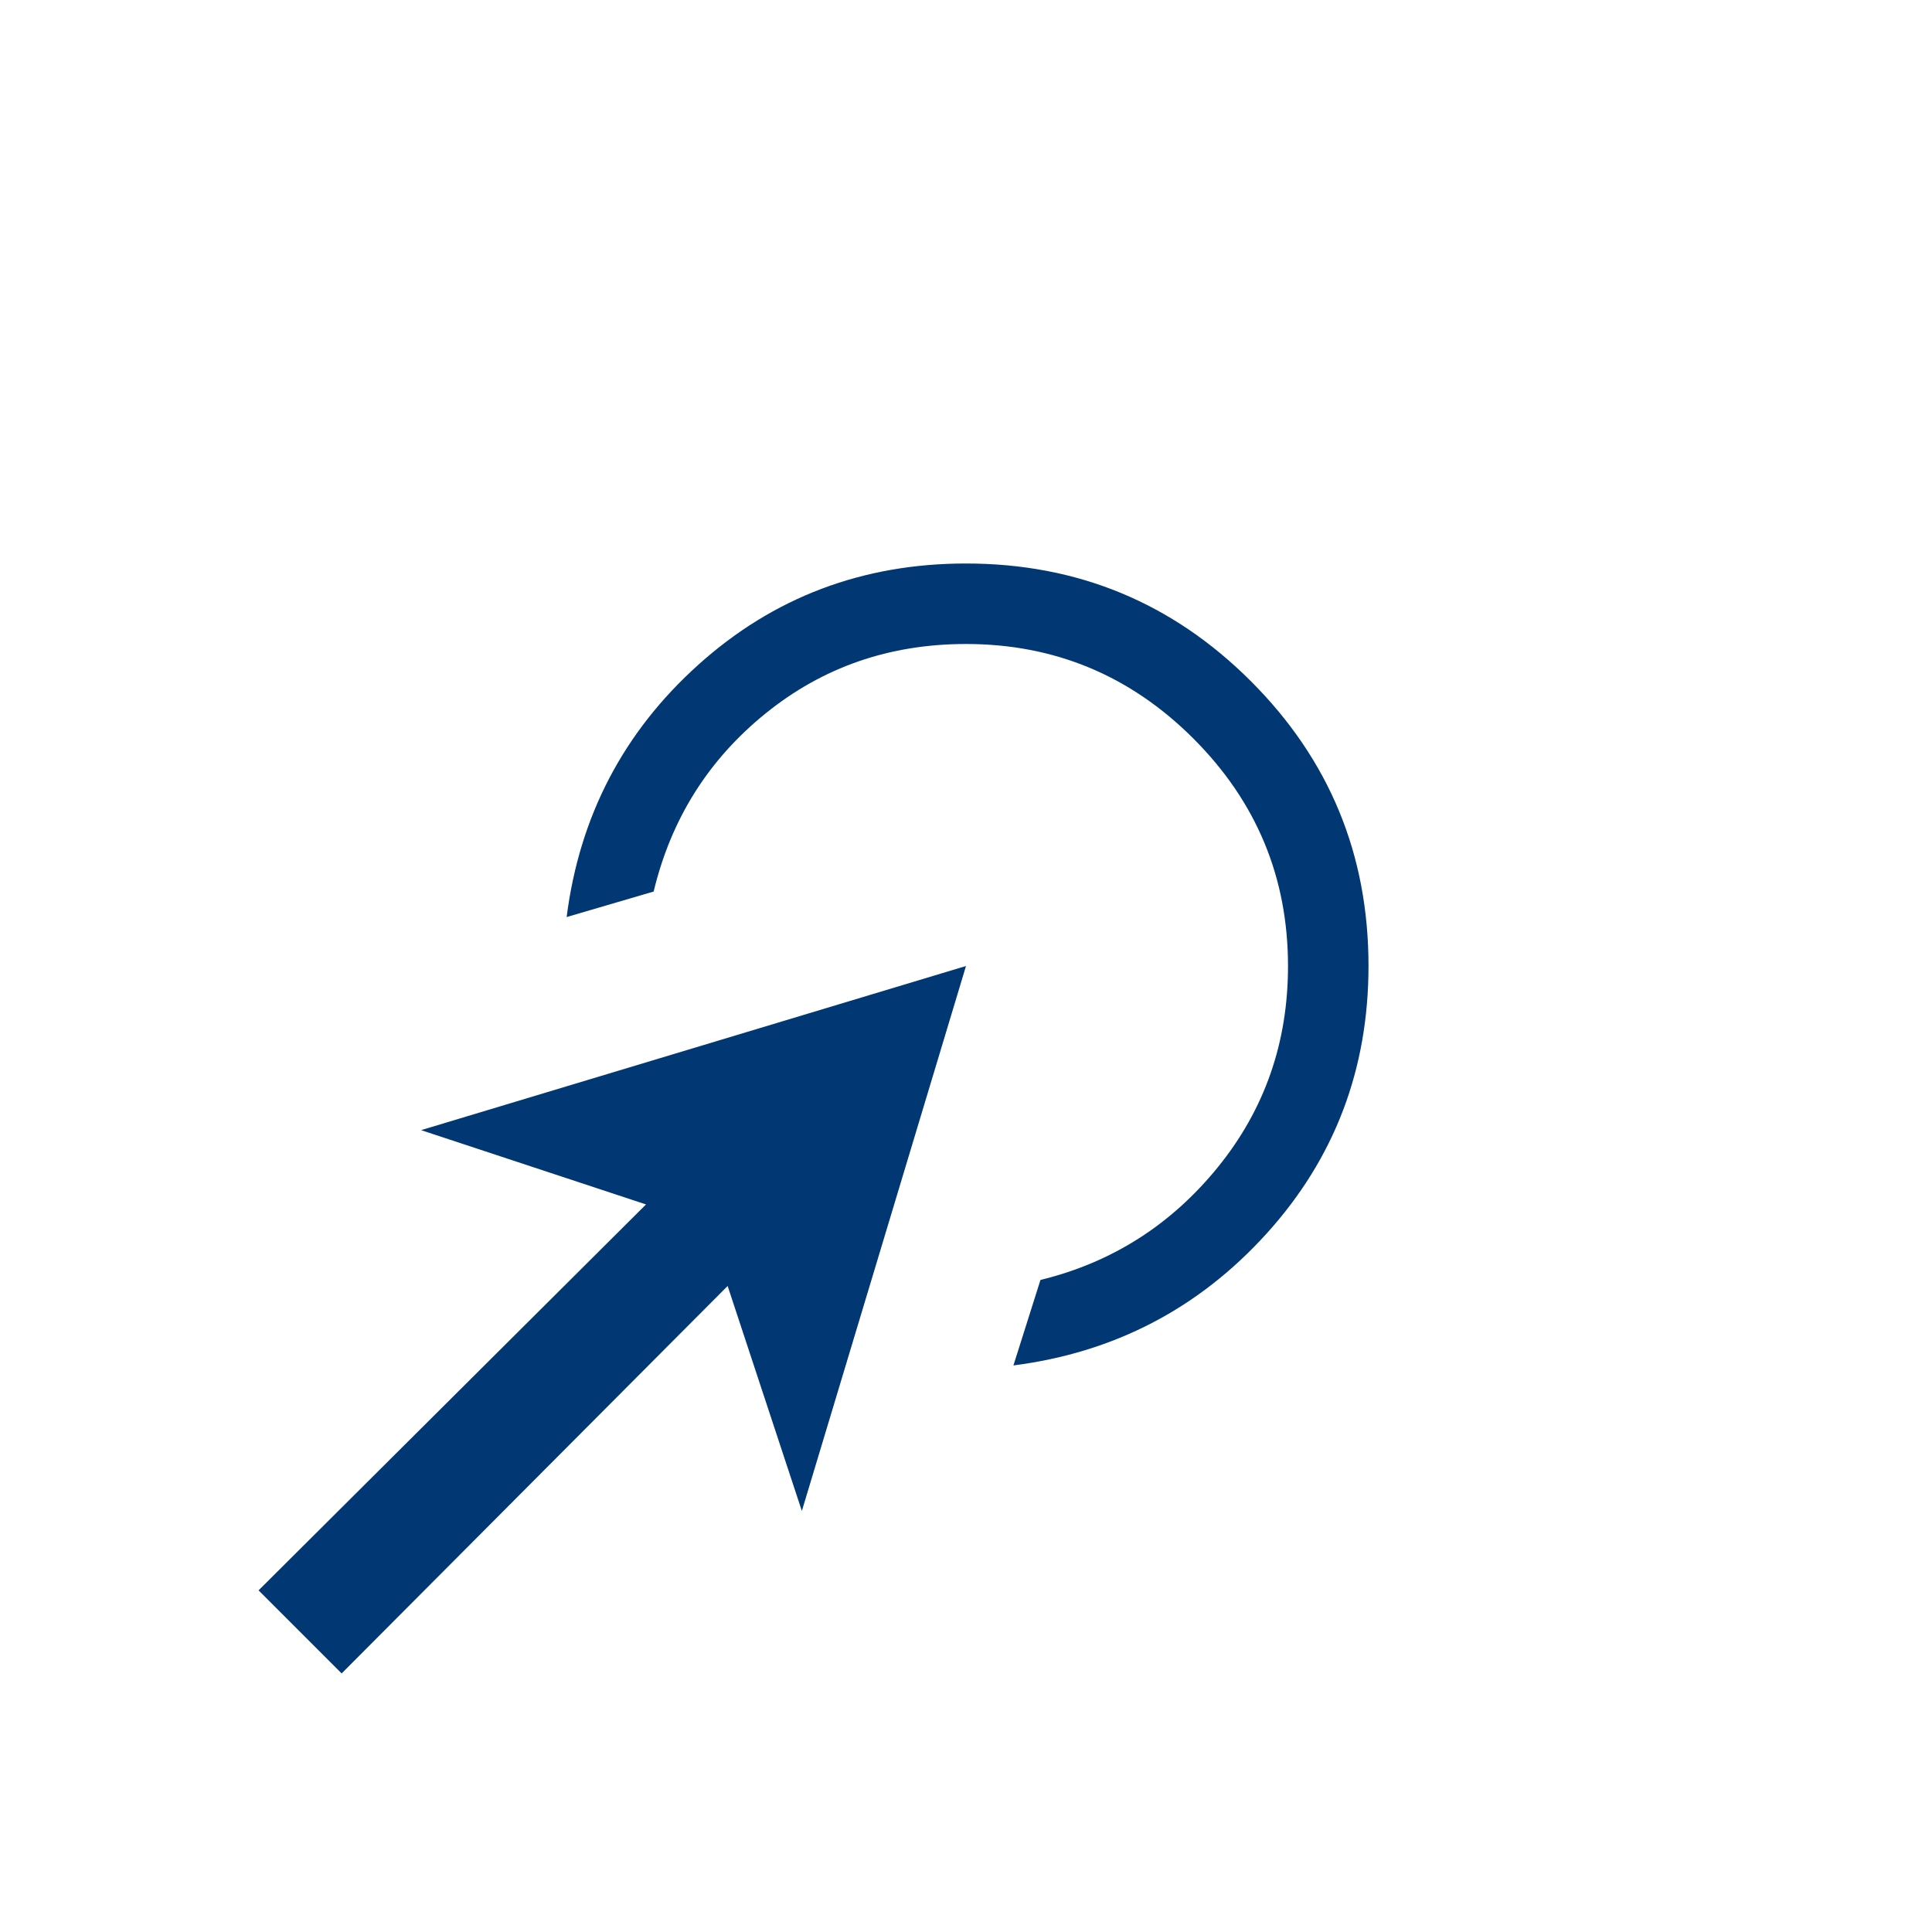 <svg xmlns="http://www.w3.org/2000/svg" width="1em" height="1em" viewBox="0 0 24 24">
	<rect width="24" height="24" fill="none" />
	<path fill="#013773" d="m12.589 16.962l.336-1.062q1.33-.325 2.203-1.4T16 12q0-1.65-1.175-2.825T12 8q-1.425 0-2.49.863q-1.066.862-1.39 2.212l-1.081.317q.24-1.88 1.638-3.136T12 7q2.077 0 3.539 1.462T17 12q0 1.925-1.265 3.323q-1.266 1.398-3.146 1.639m-8.345 3.826l-1.032-1.032l4.813-4.794l-2.794-.923L12 12l-2.039 6.77l-.922-2.795z" />
</svg>